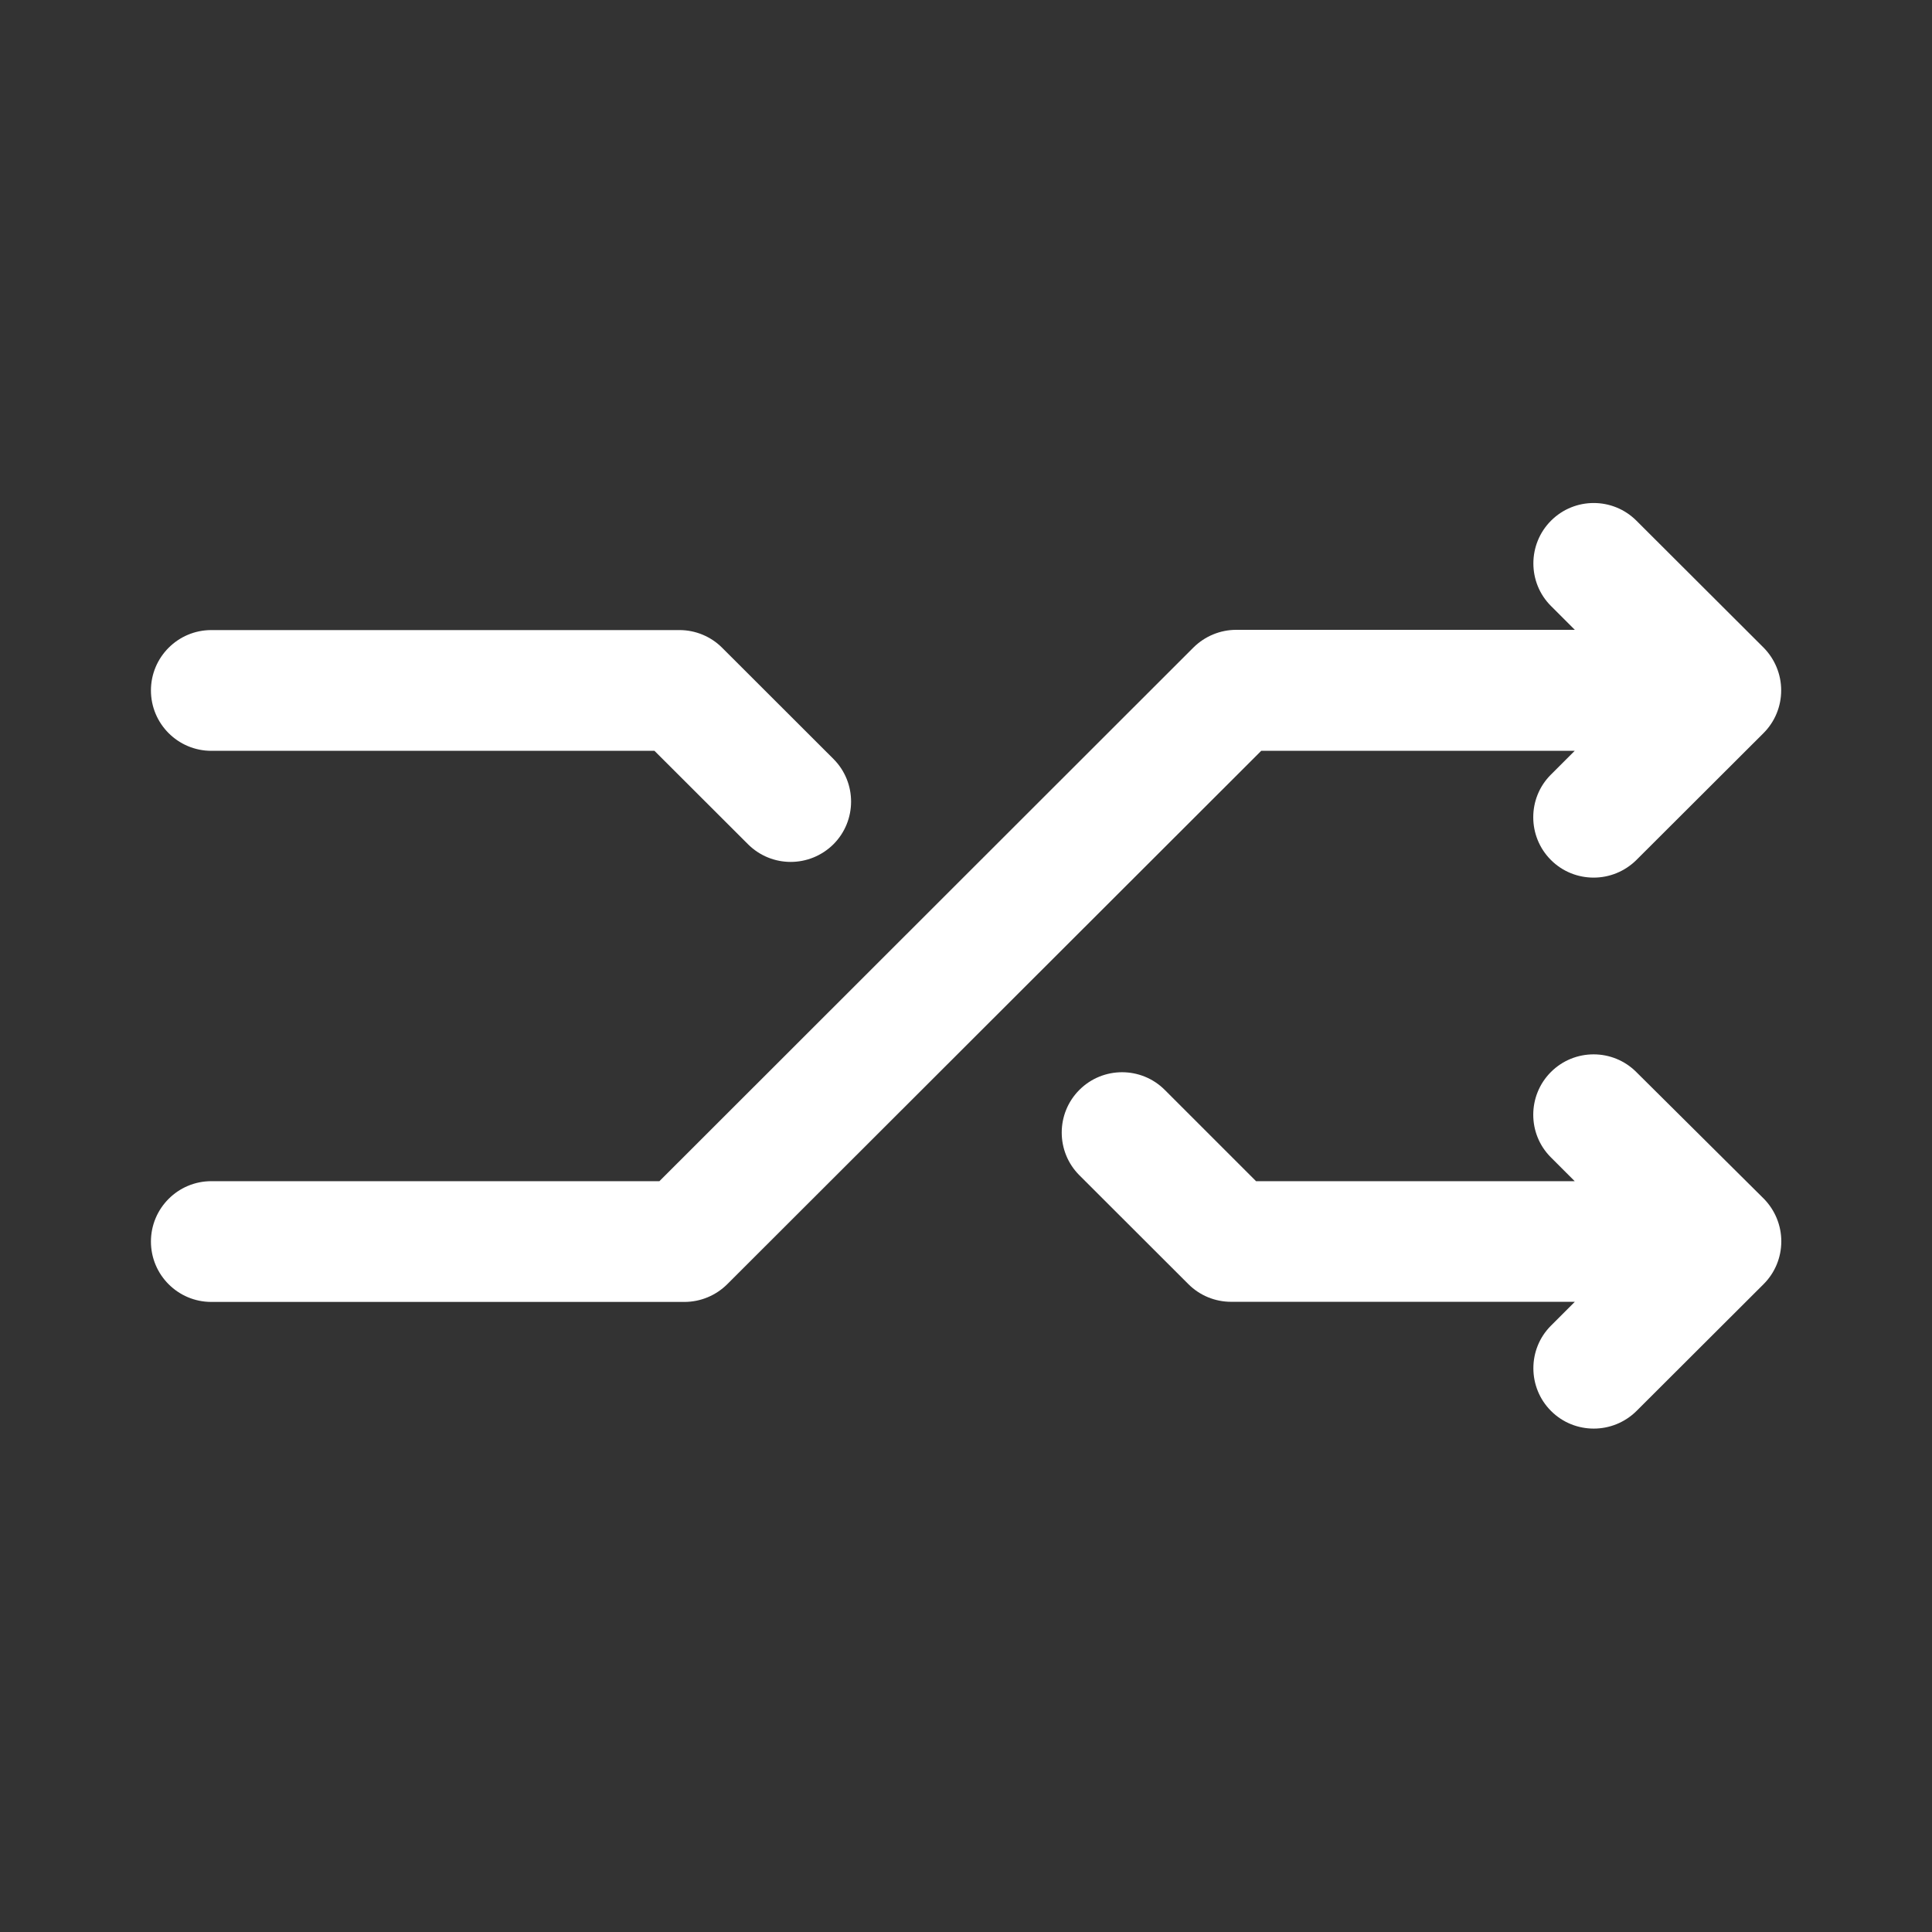 <?xml version="1.0" encoding="iso-8859-1"?>
<!-- Generator: Adobe Illustrator 15.1.0, SVG Export Plug-In . SVG Version: 6.00 Build 0)  -->
<!DOCTYPE svg PUBLIC "-//W3C//DTD SVG 1.1//EN" "http://www.w3.org/Graphics/SVG/1.1/DTD/svg11.dtd">
<svg version="1.1" id="Layer_1" xmlns="http://www.w3.org/2000/svg" xmlns:xlink="http://www.w3.org/1999/xlink" x="0px" y="0px"
	 width="16px" height="16px" viewBox="0 0 16 16" style="enable-background:new 0 0 16 16;" xml:space="preserve">
<rect x="0" y="0" width="16" height="16" fill="#333333" stroke="none"/>
<g>
	<path style="fill:#FFFFFF;" d="M13.551,8.878c-0.195-0.195-0.512-0.195-0.707,0s-0.195,0.513,0,0.707l0.197,0.197h-2.639
		L9.646,9.026c-0.195-0.195-0.512-0.195-0.707,0s-0.195,0.512,0,0.707l0.903,0.902c0.094,0.094,0.221,0.146,0.354,0.146h2.846
		l-0.197,0.197c-0.195,0.194-0.195,0.512,0,0.707c0.098,0.098,0.226,0.146,0.354,0.146s0.256-0.049,0.354-0.146l1.053-1.051
		c0.094-0.094,0.146-0.221,0.146-0.354s-0.053-0.26-0.146-0.354L13.551,8.878z"/>
	<path style="fill:#FFFFFF;" d="M1.75,6.218h3.67l0.774,0.773C6.292,7.089,6.42,7.138,6.548,7.138s0.256-0.049,0.354-0.146
		c0.195-0.195,0.195-0.512,0-0.707L5.98,5.364C5.887,5.271,5.76,5.218,5.627,5.218H1.75c-0.276,0-0.5,0.224-0.5,0.5
		S1.474,6.218,1.75,6.218z"/>
	<path style="fill:#FFFFFF;" d="M13.041,6.218l-0.197,0.197c-0.195,0.194-0.195,0.512,0,0.707c0.098,0.098,0.226,0.146,0.354,0.146
		s0.256-0.049,0.354-0.146l1.053-1.051c0.094-0.094,0.146-0.221,0.146-0.354s-0.053-0.26-0.146-0.354l-1.053-1.051
		c-0.195-0.195-0.512-0.195-0.707,0s-0.195,0.513,0,0.707l0.197,0.197h-2.804c-0.133,0-0.26,0.053-0.354,0.146L5.461,9.782H1.75
		c-0.276,0-0.5,0.224-0.5,0.5s0.224,0.5,0.5,0.5h3.918c0.133,0,0.26-0.053,0.354-0.146l4.423-4.418H13.041z"/>
</g>
</svg>
